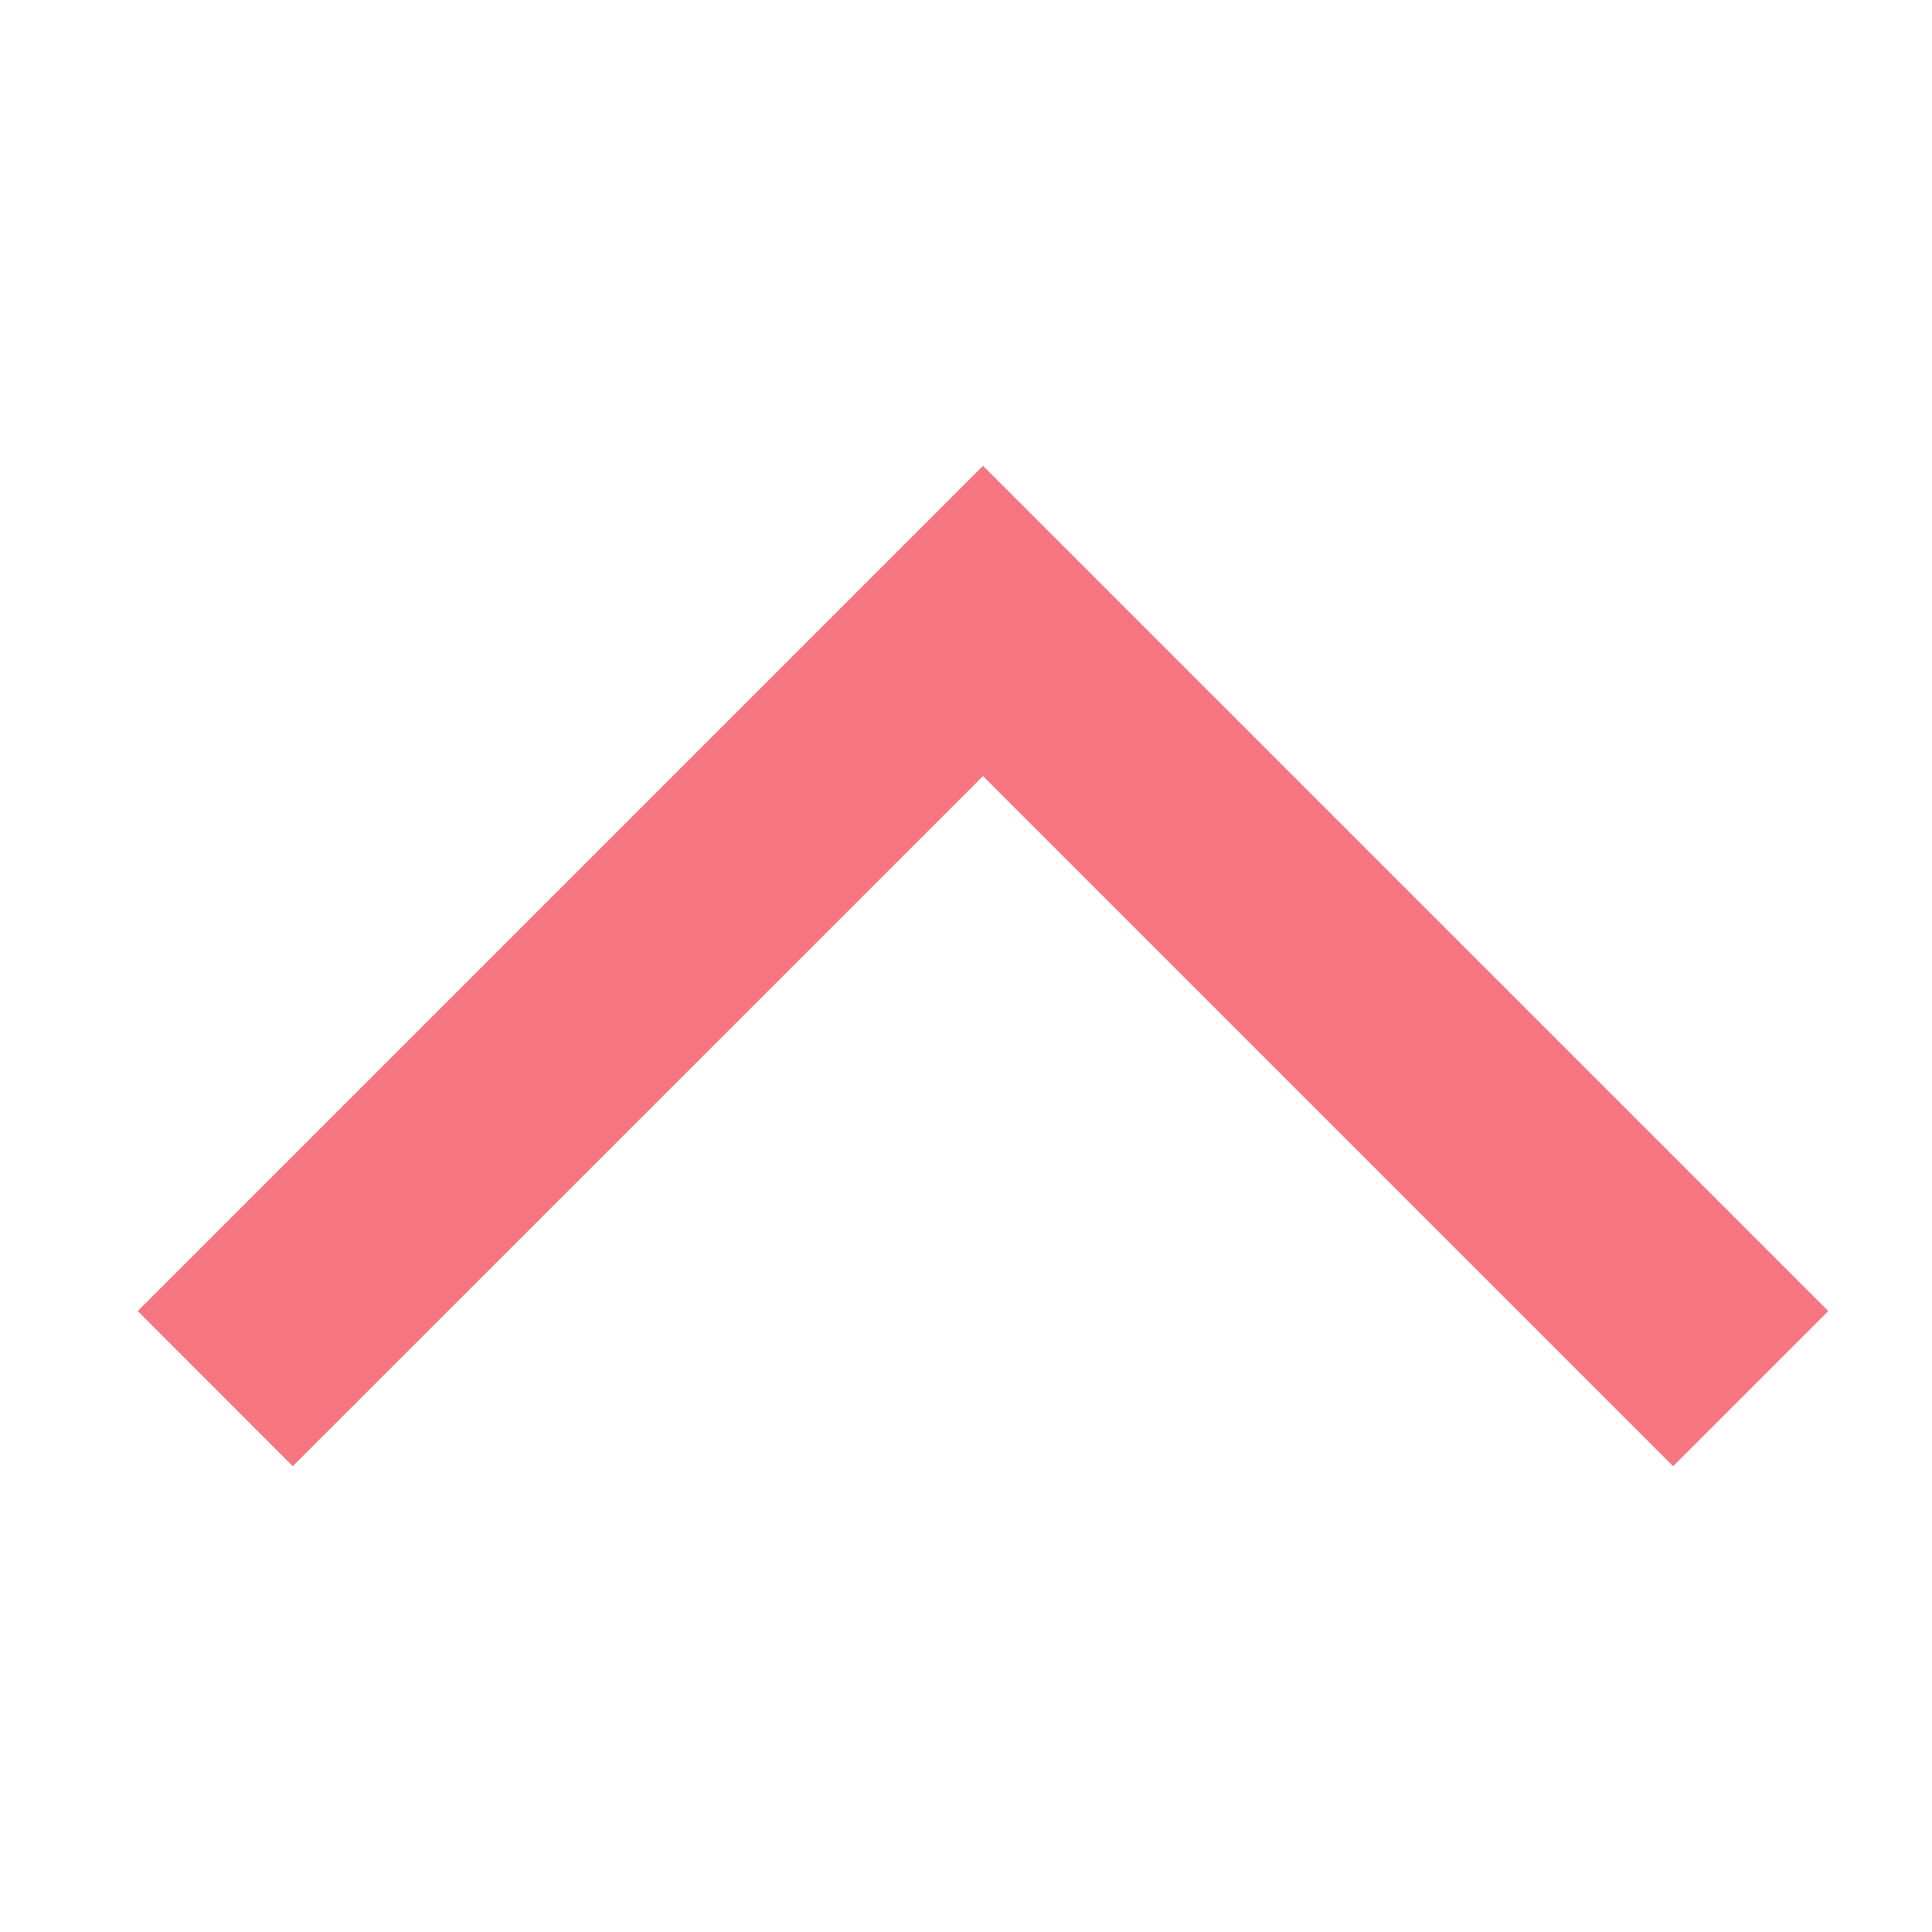 <svg width="20" height="20" viewBox="0 0 20 20" fill="none" xmlns="http://www.w3.org/2000/svg">
<path fill-rule="evenodd" clip-rule="evenodd" d="M1.426 13.572L3.031 15.178L10.176 8.034L17.32 15.178L18.926 13.572L10.176 4.822L1.426 13.572Z" fill="#F57680"/>
</svg>
